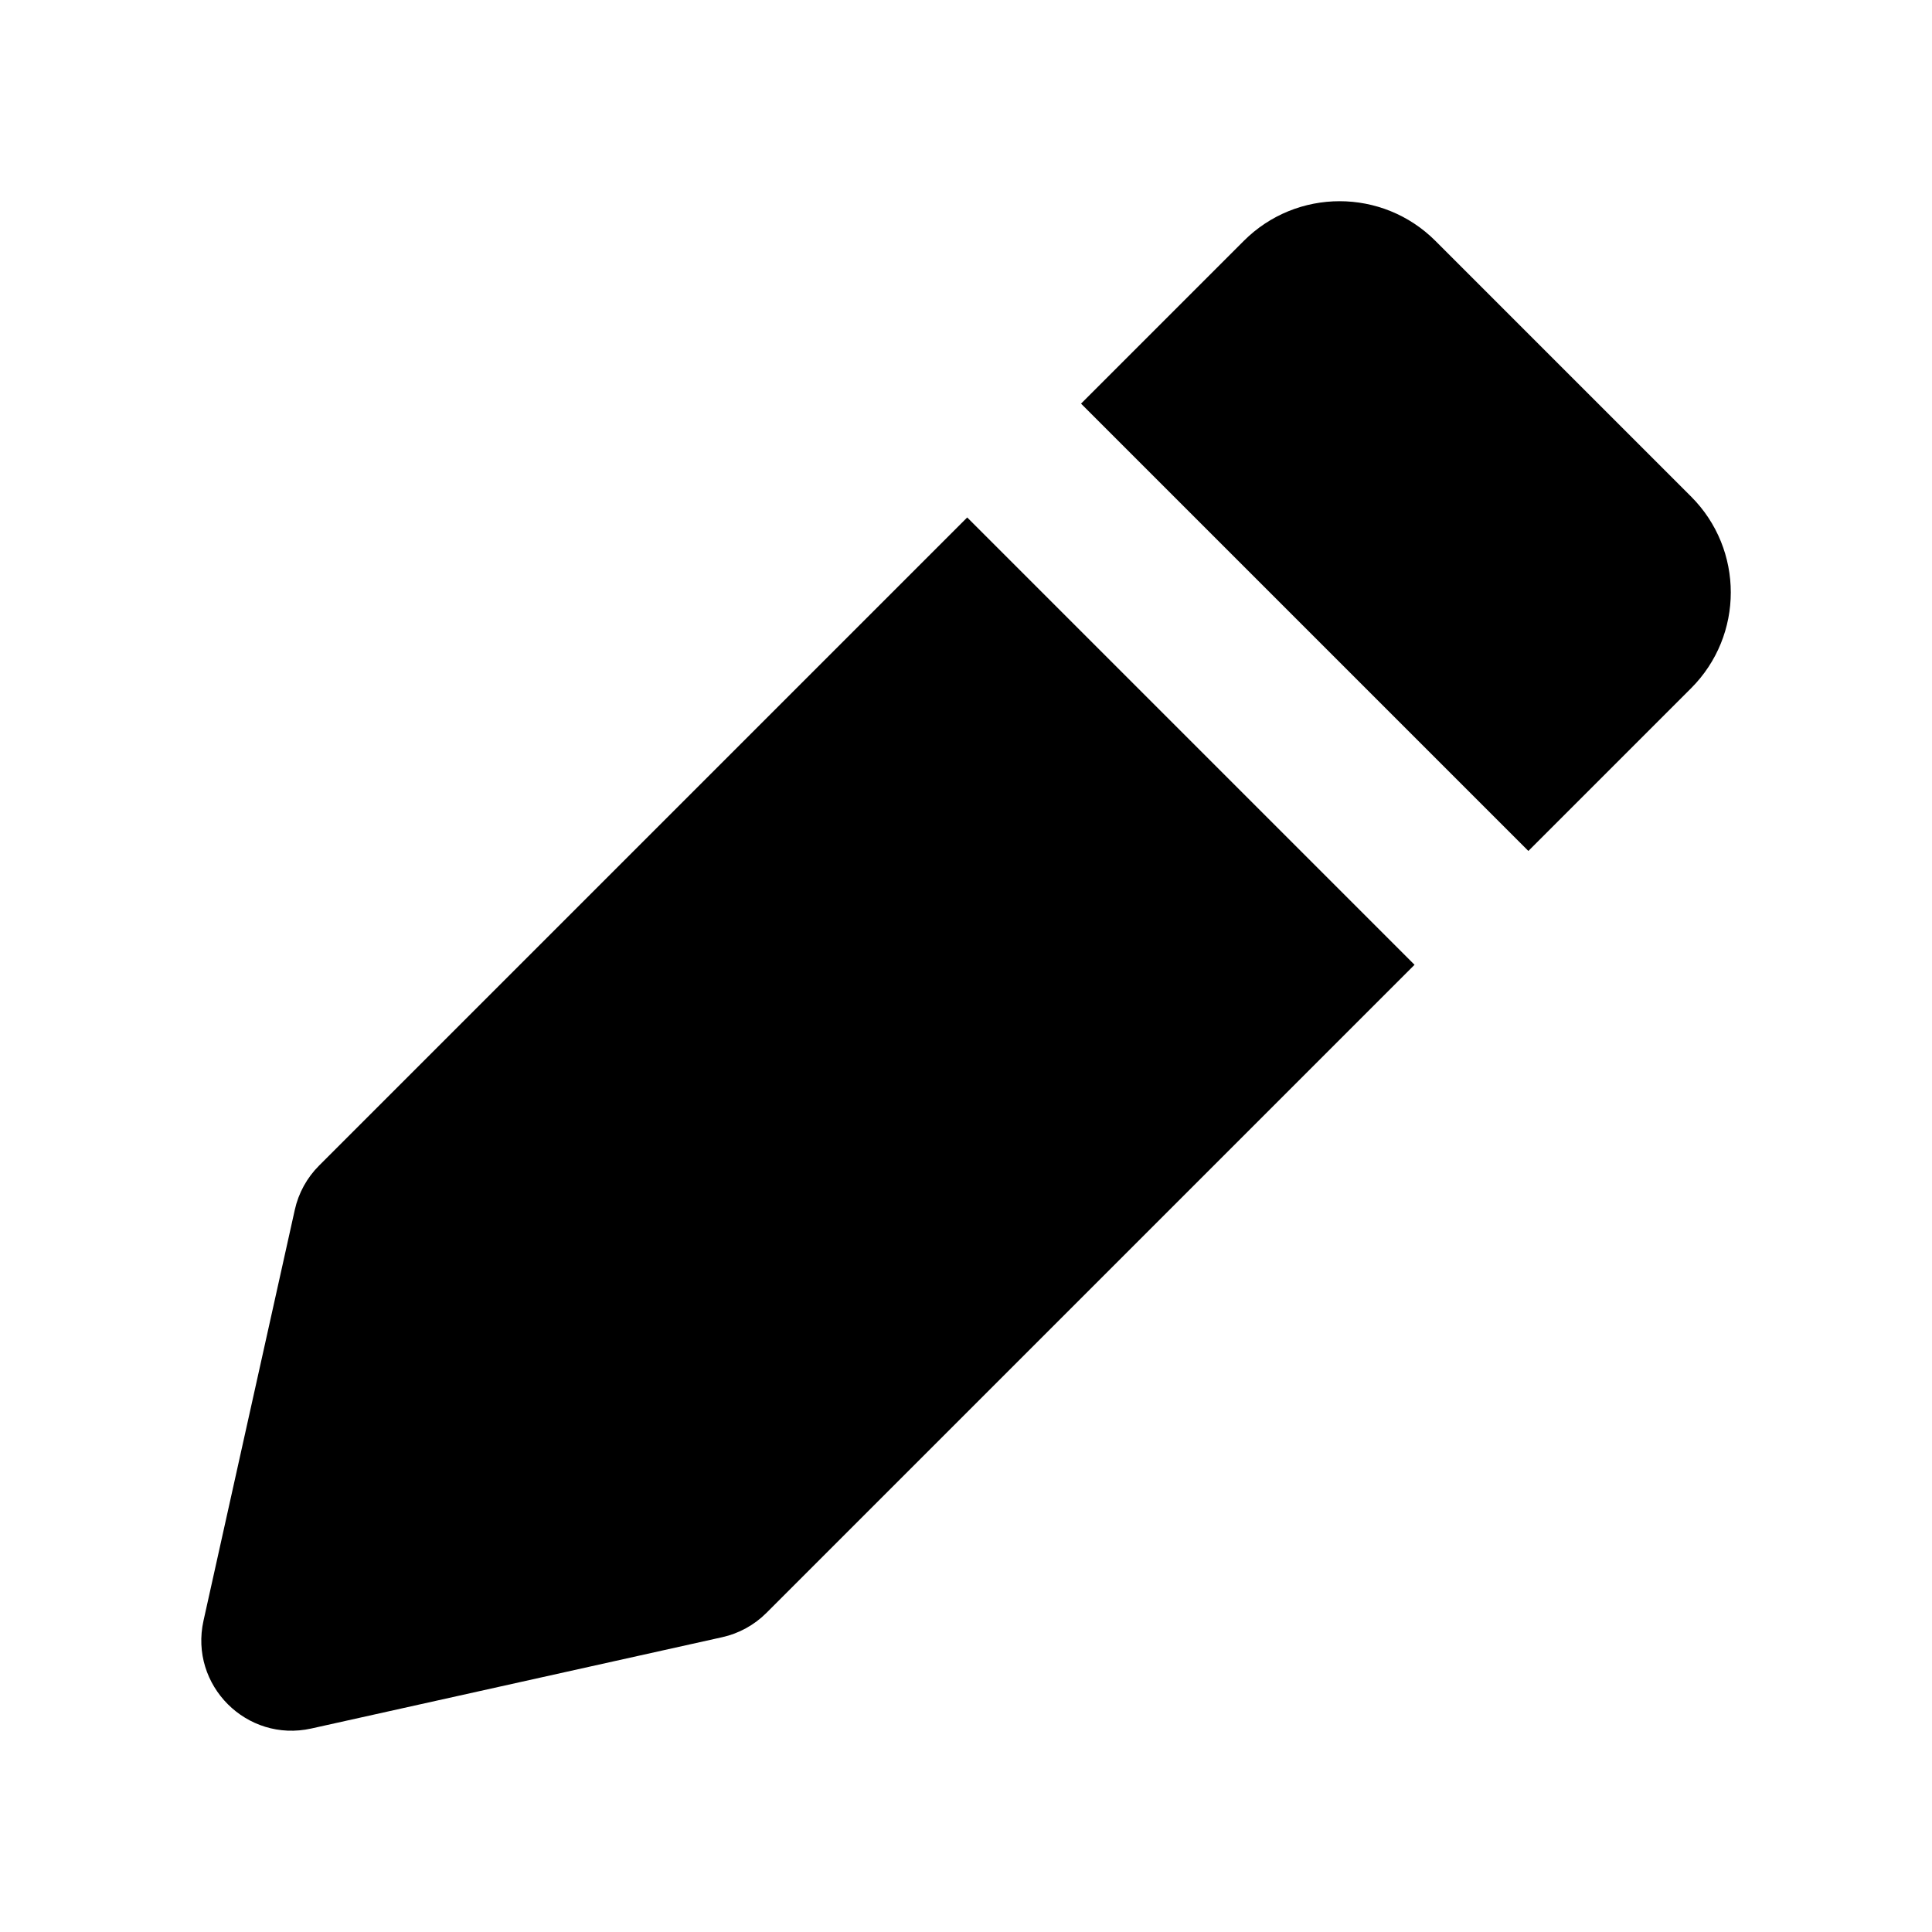 <svg ref="svg" xmlns="http://www.w3.org/2000/svg" viewBox="0 0 24 24" width="24" height="24">
  <path fill="currentColor" fill-rule="evenodd" d="M3.964 14.479c-.151.151-.256.342-.302.55L2.528 20.133c-.178.802.537 1.518 1.34 1.339l5.103-1.134c.208-.046.399-.151.55-.302l8.051-8.051-5.557-5.557-8.051 8.051ZM13.429 5.014l5.557 5.557 2.021-2.021c.658-.658.658-1.724 0-2.382l-3.175-3.175c-.658-.658-1.724-.658-2.382 0l-2.021 2.021Z"></path>
</svg>